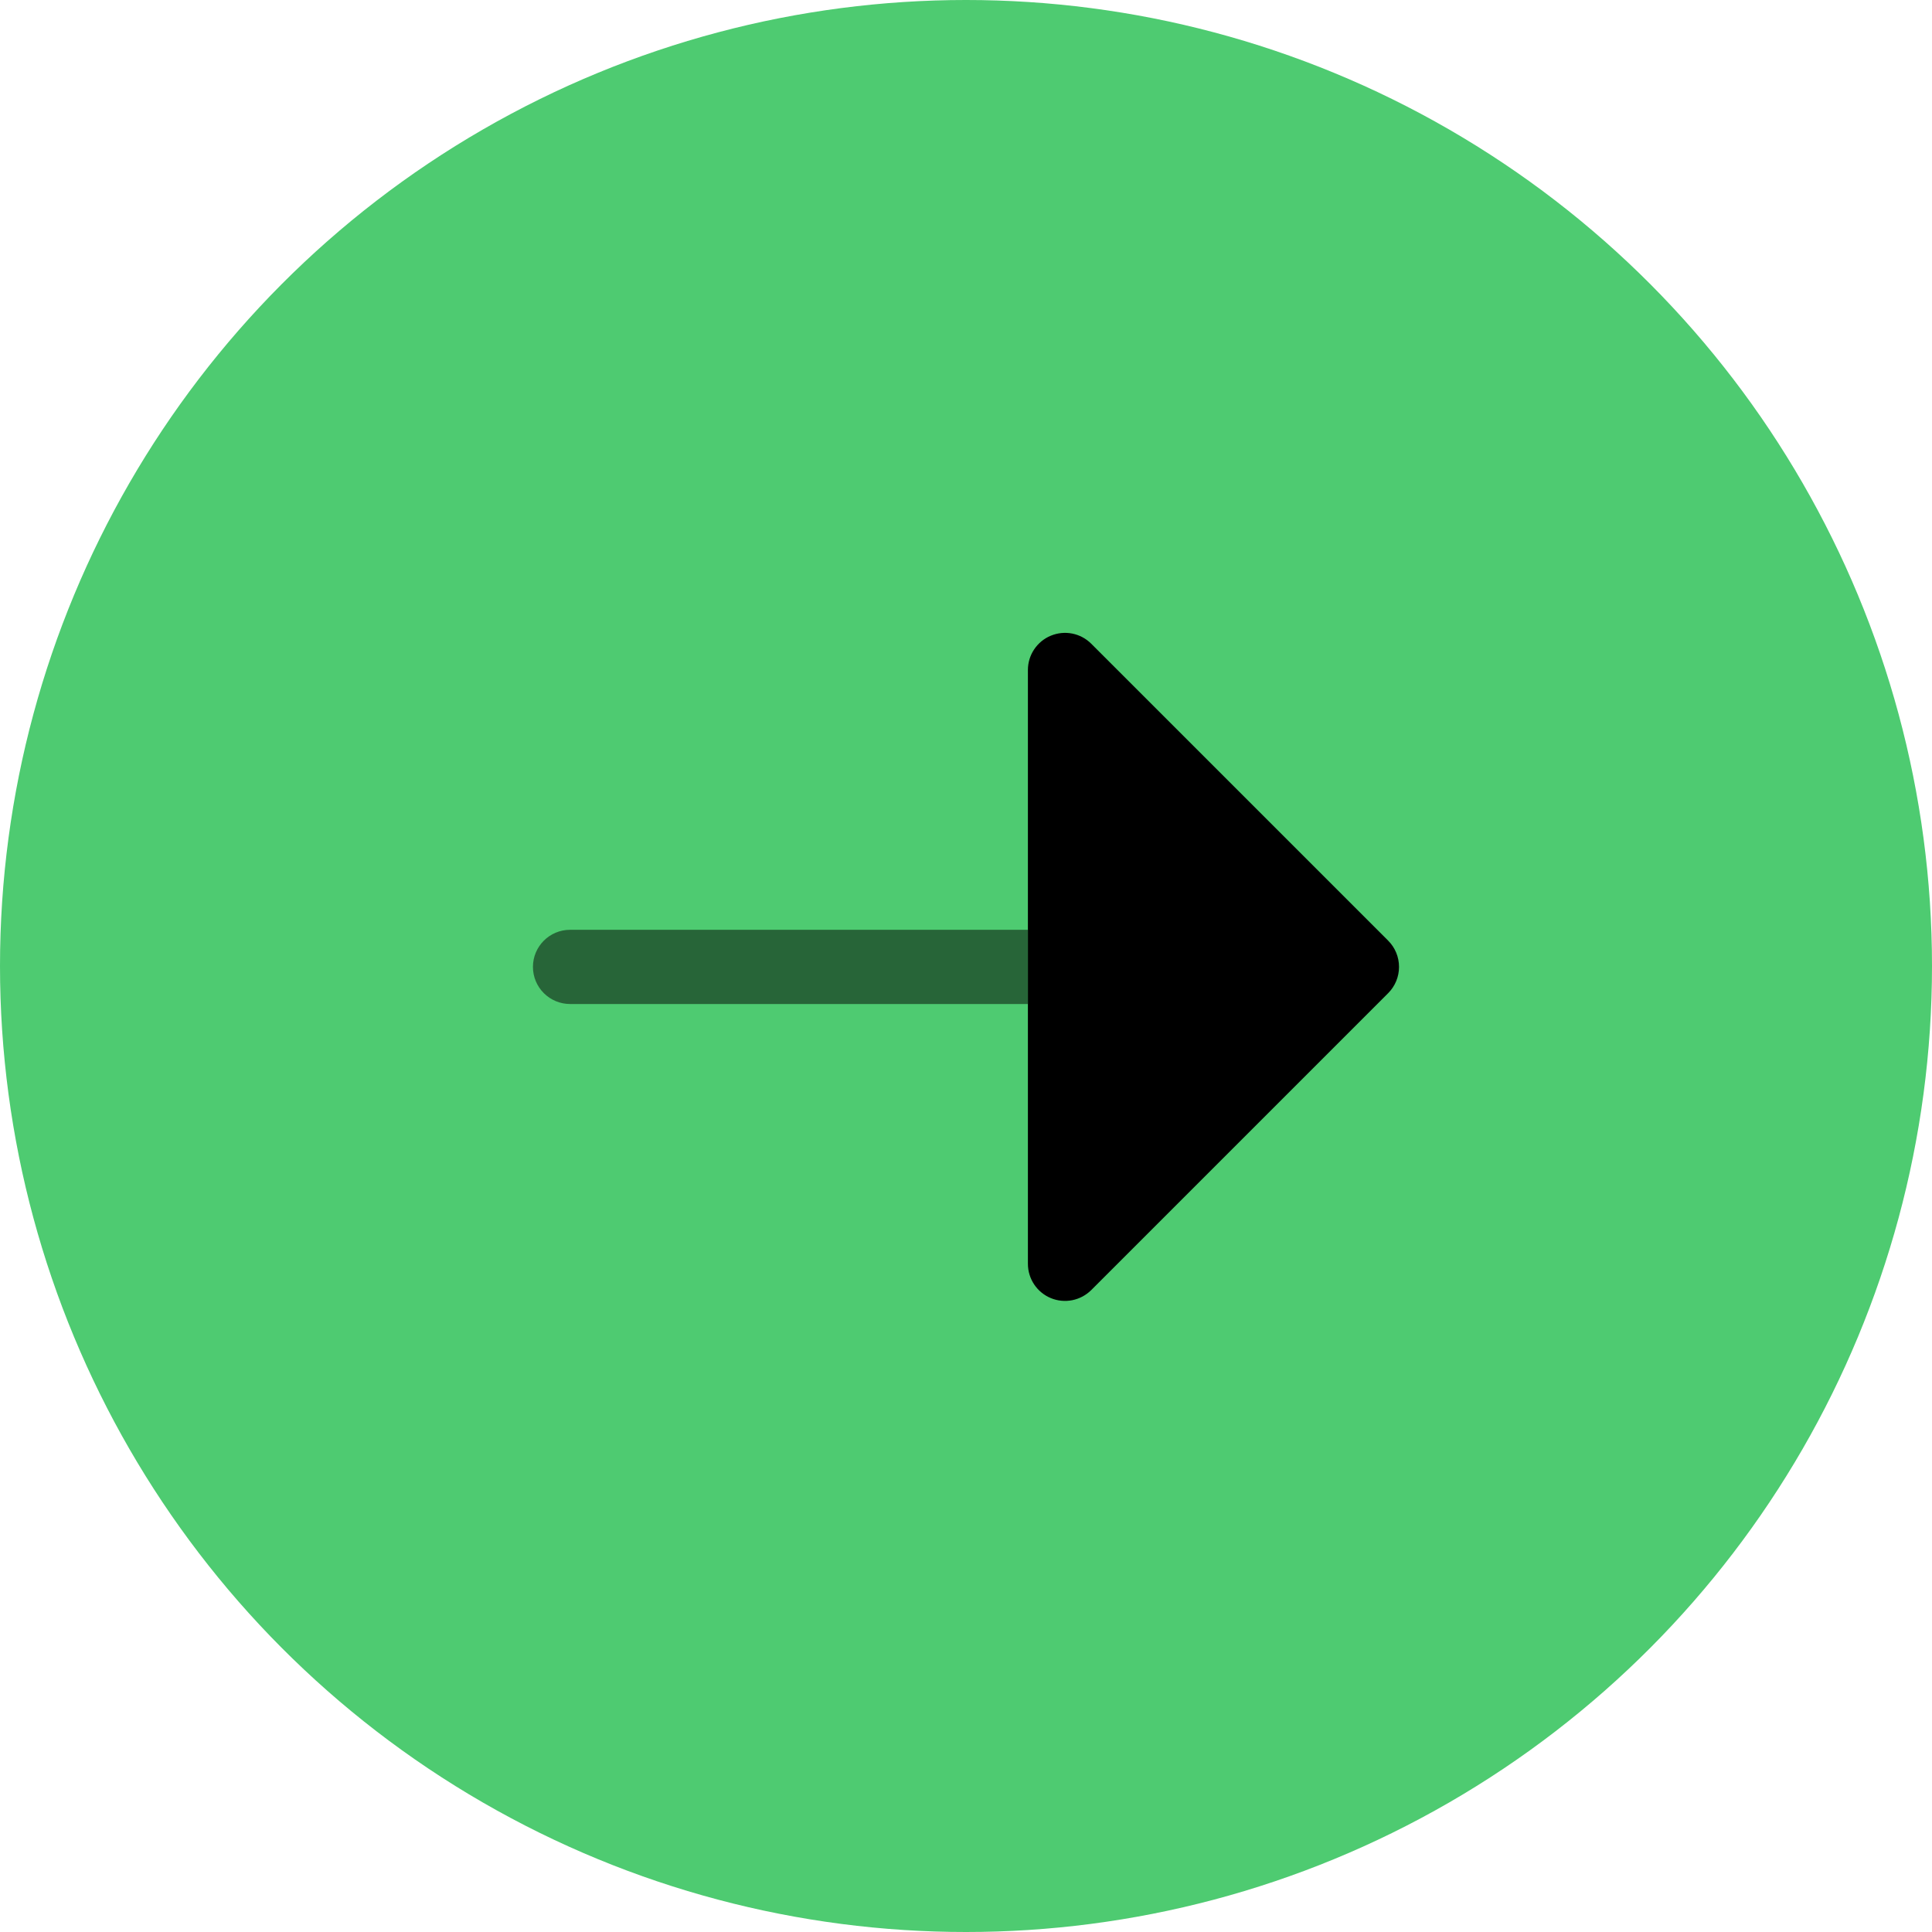 <svg width="46" height="46" viewBox="0 0 46 46" fill="none" xmlns="http://www.w3.org/2000/svg">
<circle cx="23" cy="23" r="23" fill="#4ECB71"/>
<path opacity="0.5" fill-rule="evenodd" clip-rule="evenodd" d="M12.689 23.021C12.689 23.256 12.782 23.481 12.948 23.646C13.114 23.812 13.339 23.905 13.573 23.905H24.473V22.138H13.573C13.085 22.138 12.689 22.534 12.689 23.021Z" fill="black"/>
<path d="M24.474 15.951C24.474 15.777 24.526 15.606 24.623 15.461C24.72 15.316 24.858 15.202 25.019 15.136C25.181 15.069 25.358 15.051 25.53 15.085C25.701 15.119 25.858 15.203 25.982 15.327L33.052 22.397C33.218 22.563 33.31 22.787 33.31 23.021C33.31 23.256 33.218 23.48 33.052 23.646L25.982 30.716C25.858 30.839 25.701 30.923 25.53 30.957C25.358 30.991 25.181 30.974 25.019 30.907C24.858 30.84 24.72 30.727 24.623 30.582C24.526 30.437 24.474 30.266 24.474 30.091V15.951Z" fill="black"/>
</svg>
